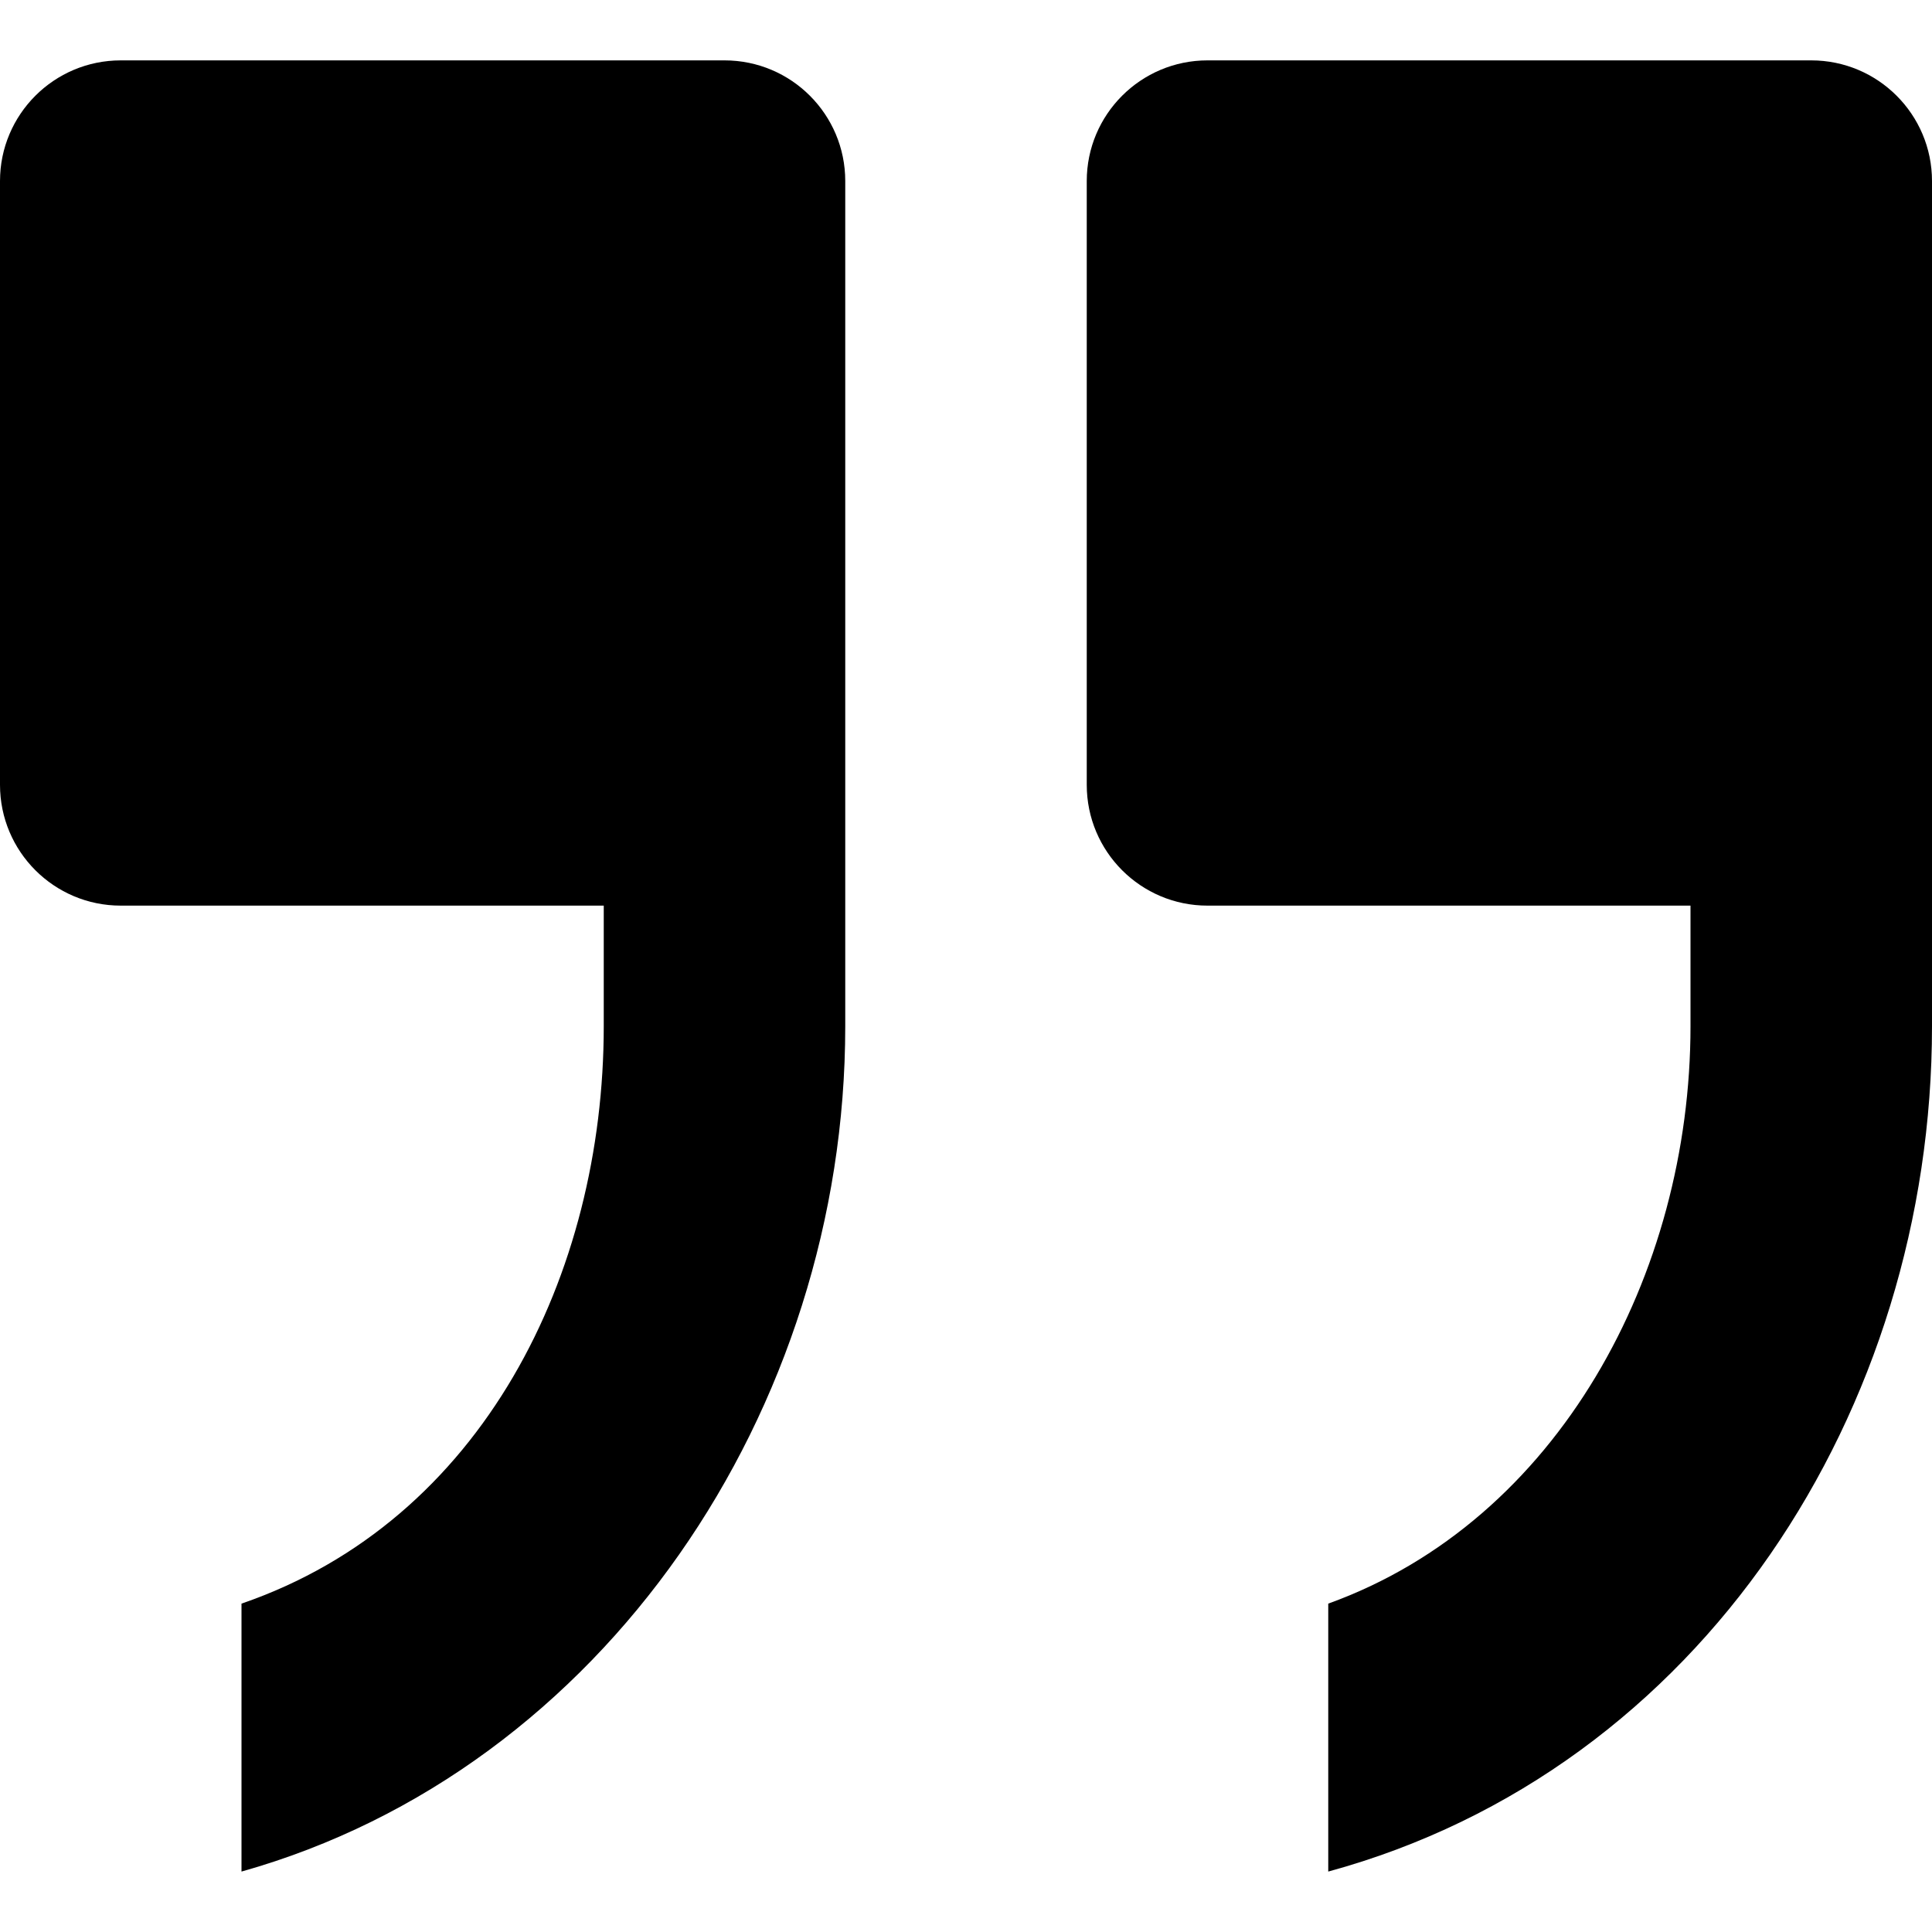 <?xml version="1.0" ?><!DOCTYPE svg  PUBLIC '-//W3C//DTD SVG 1.0//EN'  'http://www.w3.org/TR/2001/REC-SVG-20010904/DTD/svg10.dtd'><svg enable-background="new 0 0 32 32" height="32px" id="Layer_1" version="1.0" viewBox="0 0 32 32" width="32px" xml:space="preserve" xmlns="http://www.w3.org/2000/svg" xmlns:xlink="http://www.w3.org/1999/xlink"><g><path d="M20,15h8v1.999c0,4.1-2.188,8.188-6,9.562v4.438c6.188-1.688,10-7.656,10-14v-4v-10C32,1.896,31.105,1,30,1H20   c-1.105,0-2,0.896-2,1.999v10C18,14.104,18.895,15,20,15z"/><path d="M2,15h8v1.999c0,4.1-2,8.188-6,9.562v4.438c6-1.688,10-7.656,10-14v-4v-10C14,1.896,13.106,1,12,1H2   C0.895,1,0,1.896,0,2.999v10C0,14.104,0.895,15,2,15z"/></g><g/><g/><g/><g/><g/><g/><g/><g/><g/><g/><g/><g/><g/><g/><g/></svg>